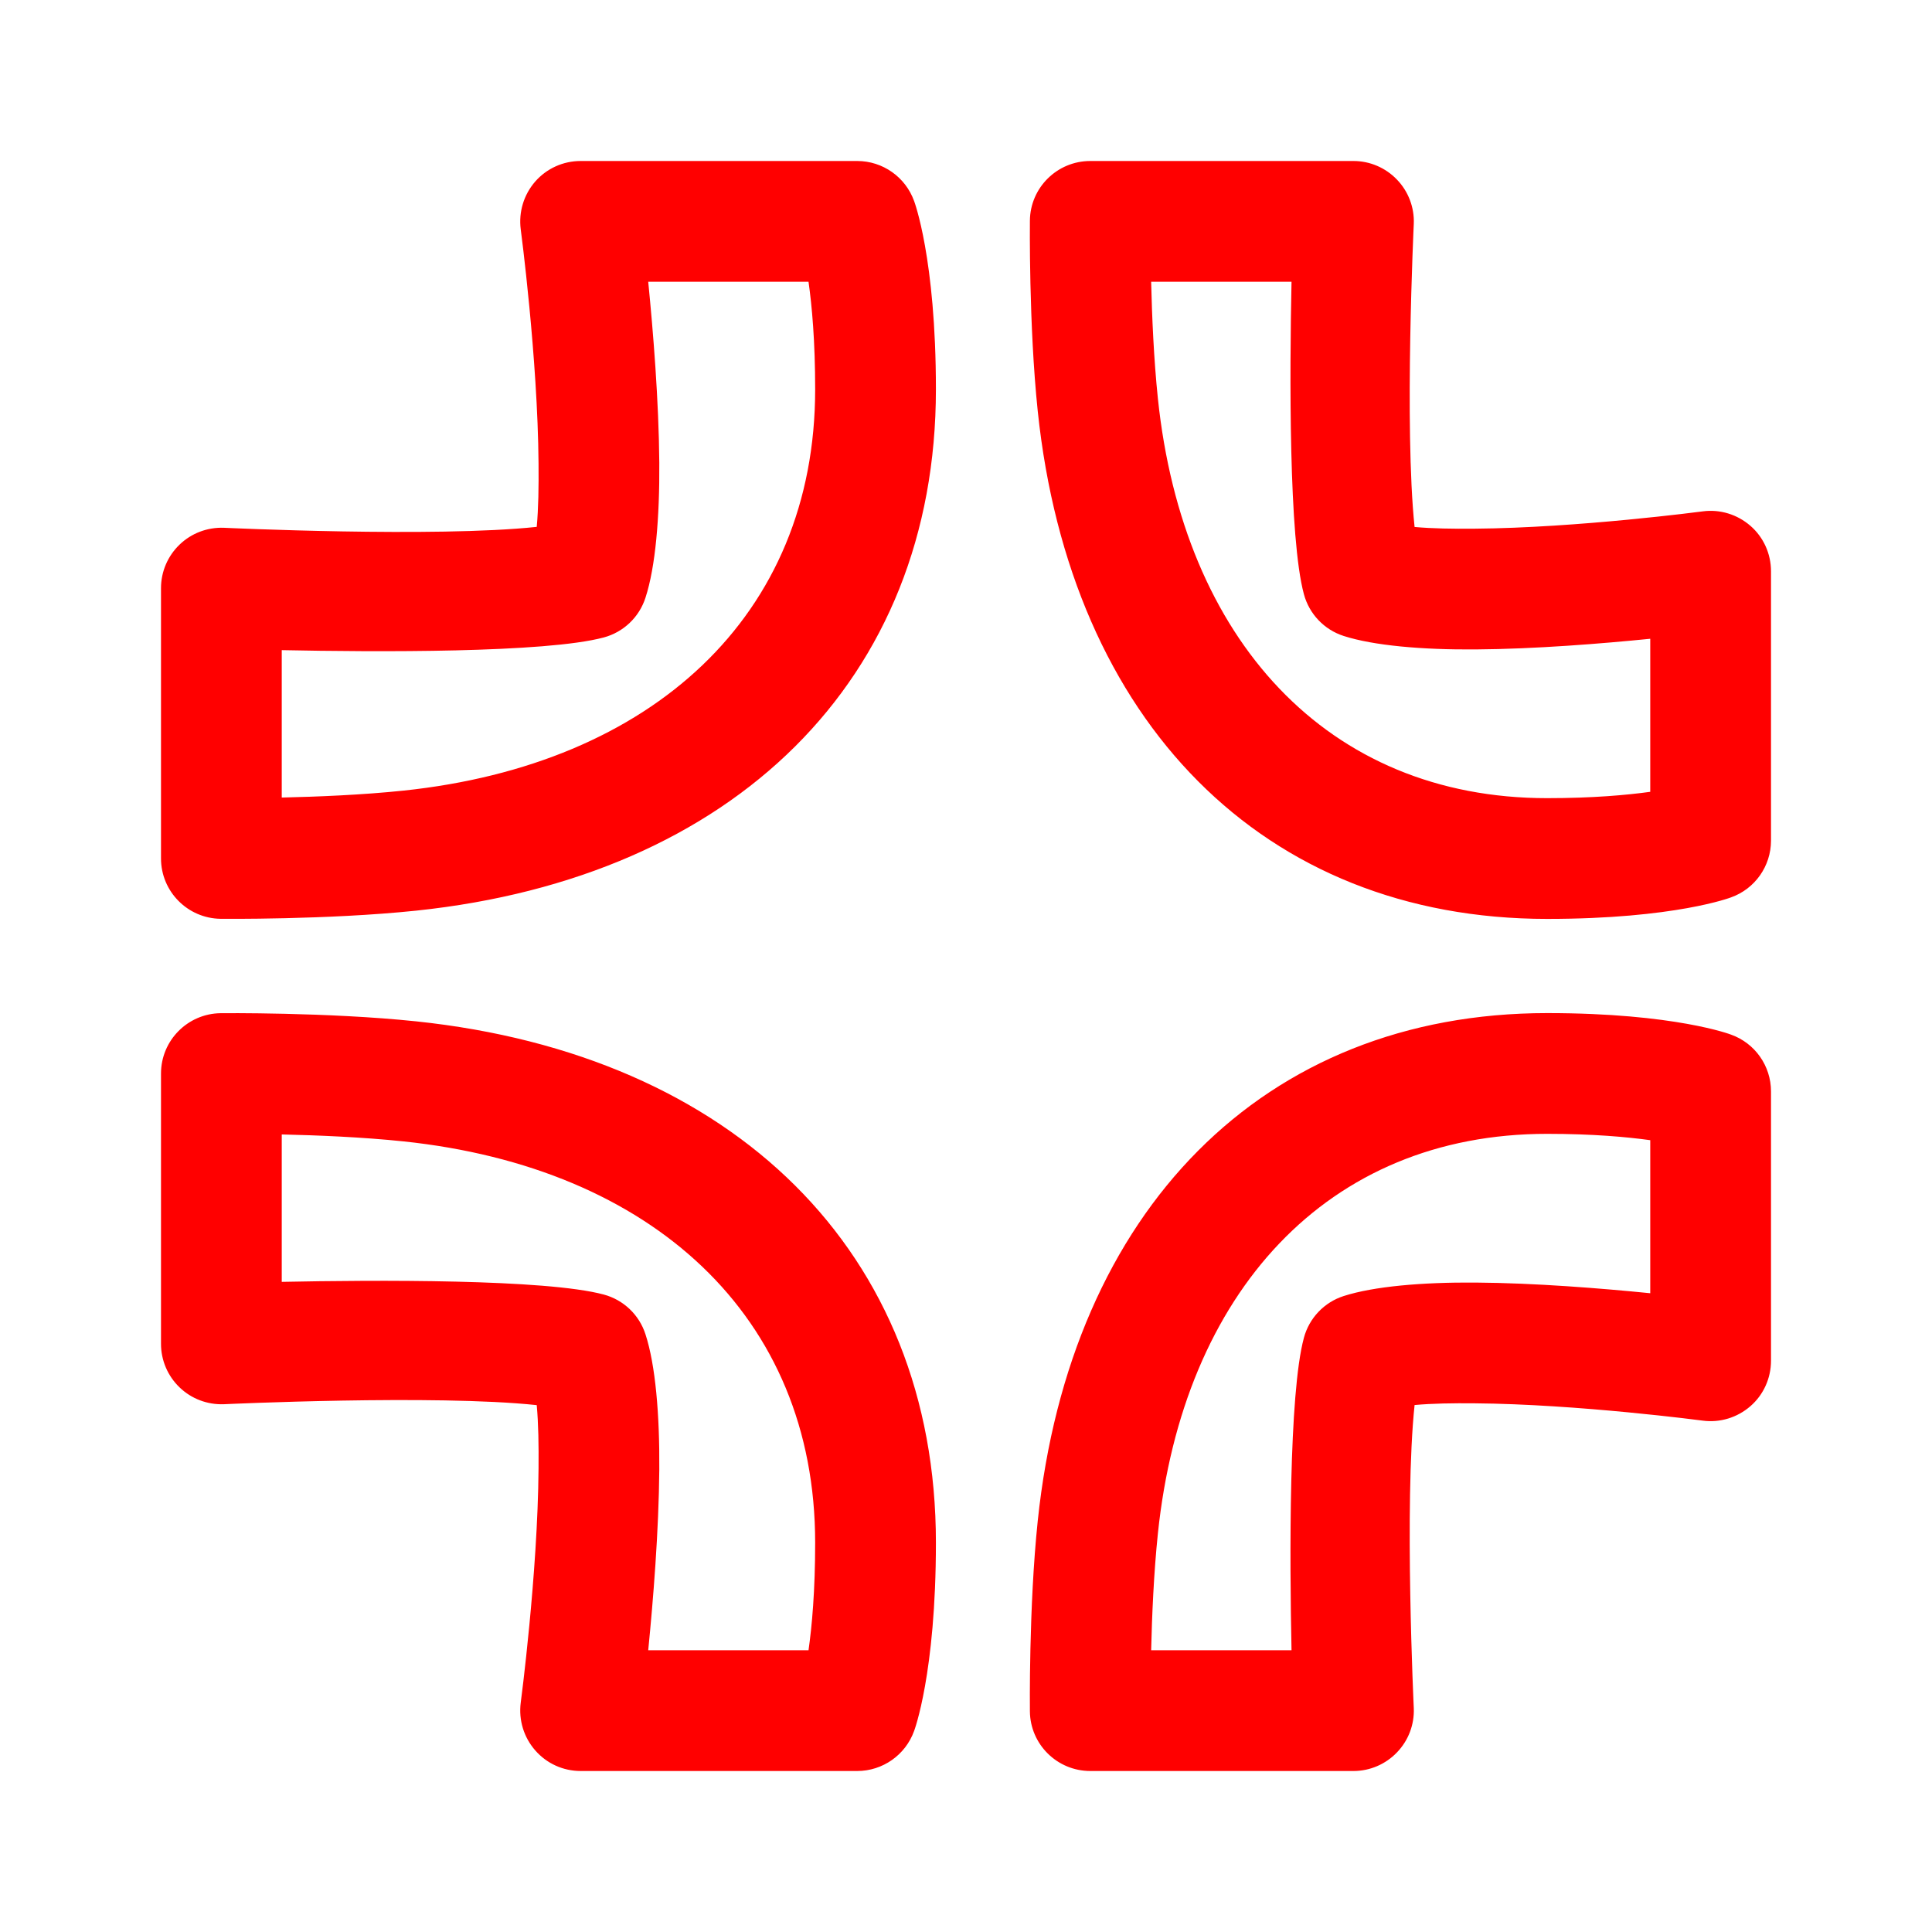 <svg id="vector" xmlns="http://www.w3.org/2000/svg" width="192" height="192" viewBox="0 0 192 192"><path fill="#FF000000" d="M85.19,176C87.72,176 89.98,174.41 90.84,172.03C90.84,172.03 93.01,166.35 93.01,153.31C93.01,124.43 72.91,104.81 41.35,101.5C32.53,100.58 21.93,100.69 21.93,100.69C18.65,100.73 16,103.4 16,106.69L16,133.55C16,135.19 16.67,136.75 17.85,137.88C19.02,139.01 20.61,139.61 22.25,139.55C22.25,139.55 43.21,138.56 53.34,139.64C53.51,141.48 53.54,143.65 53.52,145.93C53.44,156.47 51.75,169.21 51.75,169.21C51.53,170.93 52.05,172.65 53.19,173.95C54.33,175.26 55.97,176 57.7,176L85.19,176ZM176,108.46C176,105.93 174.41,103.67 172.03,102.82C172.03,102.82 166.49,100.68 153.75,100.68C125.54,100.68 106.36,120.32 103.13,151.14C102.23,159.73 102.35,170.07 102.35,170.07C102.38,173.35 105.06,176 108.35,176L134.51,176C136.14,176 137.7,175.33 138.83,174.15C139.96,172.98 140.57,171.39 140.5,169.75C140.5,169.75 139.54,149.51 140.58,139.63C142.34,139.47 144.39,139.44 146.55,139.46C156.82,139.54 169.21,141.18 169.21,141.18C170.93,141.41 172.65,140.88 173.96,139.74C175.26,138.61 176,136.96 176,135.23L176,108.46ZM164,113.31L164,128.52C159.2,128.04 152.59,127.5 146.64,127.46C141.34,127.42 136.51,127.84 133.53,128.8C131.6,129.42 130.11,130.98 129.58,132.95C128.07,138.54 128.16,154.92 128.35,164C128.35,164 114.4,164 114.4,164C114.48,160.63 114.66,156.32 115.07,152.39C117.57,128.48 131.87,112.68 153.75,112.68C158.31,112.68 161.68,112.99 164,113.31L164,113.31ZM80.35,164L64.42,164C64.91,159.06 65.47,152.18 65.52,146.02C65.56,140.59 65.14,135.65 64.15,132.61C63.53,130.67 61.97,129.18 60,128.65C54.23,127.1 37.28,127.2 28,127.39C28,127.39 28,112.74 28,112.74C31.49,112.82 36,113 40.1,113.43C64.74,116.02 81.01,130.76 81.01,153.31C81.01,158.09 80.69,161.61 80.35,164L80.35,164ZM172.03,89.18C174.41,88.33 176,86.07 176,83.54L176,56.77C176,55.04 175.26,53.39 173.96,52.26C172.65,51.12 170.93,50.59 169.21,50.82C169.21,50.82 156.82,52.46 146.55,52.54C144.39,52.56 142.34,52.53 140.58,52.37C139.54,42.49 140.5,22.25 140.5,22.25C140.57,20.62 139.96,19.02 138.83,17.85C137.7,16.67 136.14,16 134.51,16L108.35,16C105.06,16 102.38,18.65 102.35,21.93C102.35,21.93 102.23,32.27 103.13,40.86C106.36,71.68 125.54,91.32 153.75,91.32C166.49,91.32 172.03,89.18 172.03,89.18ZM90.84,19.97C89.98,17.59 87.72,16 85.19,16L57.7,16C55.97,16 54.33,16.74 53.19,18.04C52.05,19.35 51.53,21.07 51.75,22.79C51.75,22.79 53.44,35.53 53.52,46.07C53.54,48.35 53.51,50.52 53.34,52.36C43.21,53.44 22.25,52.45 22.25,52.45C20.61,52.39 19.02,52.99 17.85,54.12C16.67,55.25 16,56.81 16,58.45L16,85.31C16,88.6 18.65,91.27 21.93,91.31C21.93,91.31 32.53,91.42 41.35,90.5C72.91,87.19 93.01,67.57 93.01,38.69C93.01,25.65 90.84,19.97 90.84,19.97ZM164,78.69C161.68,79.01 158.31,79.32 153.75,79.32C131.87,79.32 117.57,63.52 115.07,39.61C114.66,35.68 114.48,31.37 114.4,28C114.4,28 128.35,28 128.35,28C128.16,37.08 128.07,53.46 129.58,59.05C130.11,61.02 131.6,62.58 133.53,63.2C136.51,64.16 141.34,64.58 146.64,64.54C152.59,64.5 159.2,63.96 164,63.48L164,78.69ZM80.35,28C80.69,30.39 81.01,33.91 81.01,38.69C81.01,61.24 64.74,75.98 40.1,78.57C36,79 31.49,79.18 28,79.26C28,79.26 28,64.61 28,64.61C37.28,64.8 54.23,64.9 60,63.35C61.97,62.82 63.53,61.33 64.15,59.39C65.14,56.35 65.56,51.41 65.52,45.98C65.47,39.82 64.91,32.94 64.42,28L80.35,28Z" stroke-linejoin="round" fill-rule="evenodd" id="path_0"/></svg>